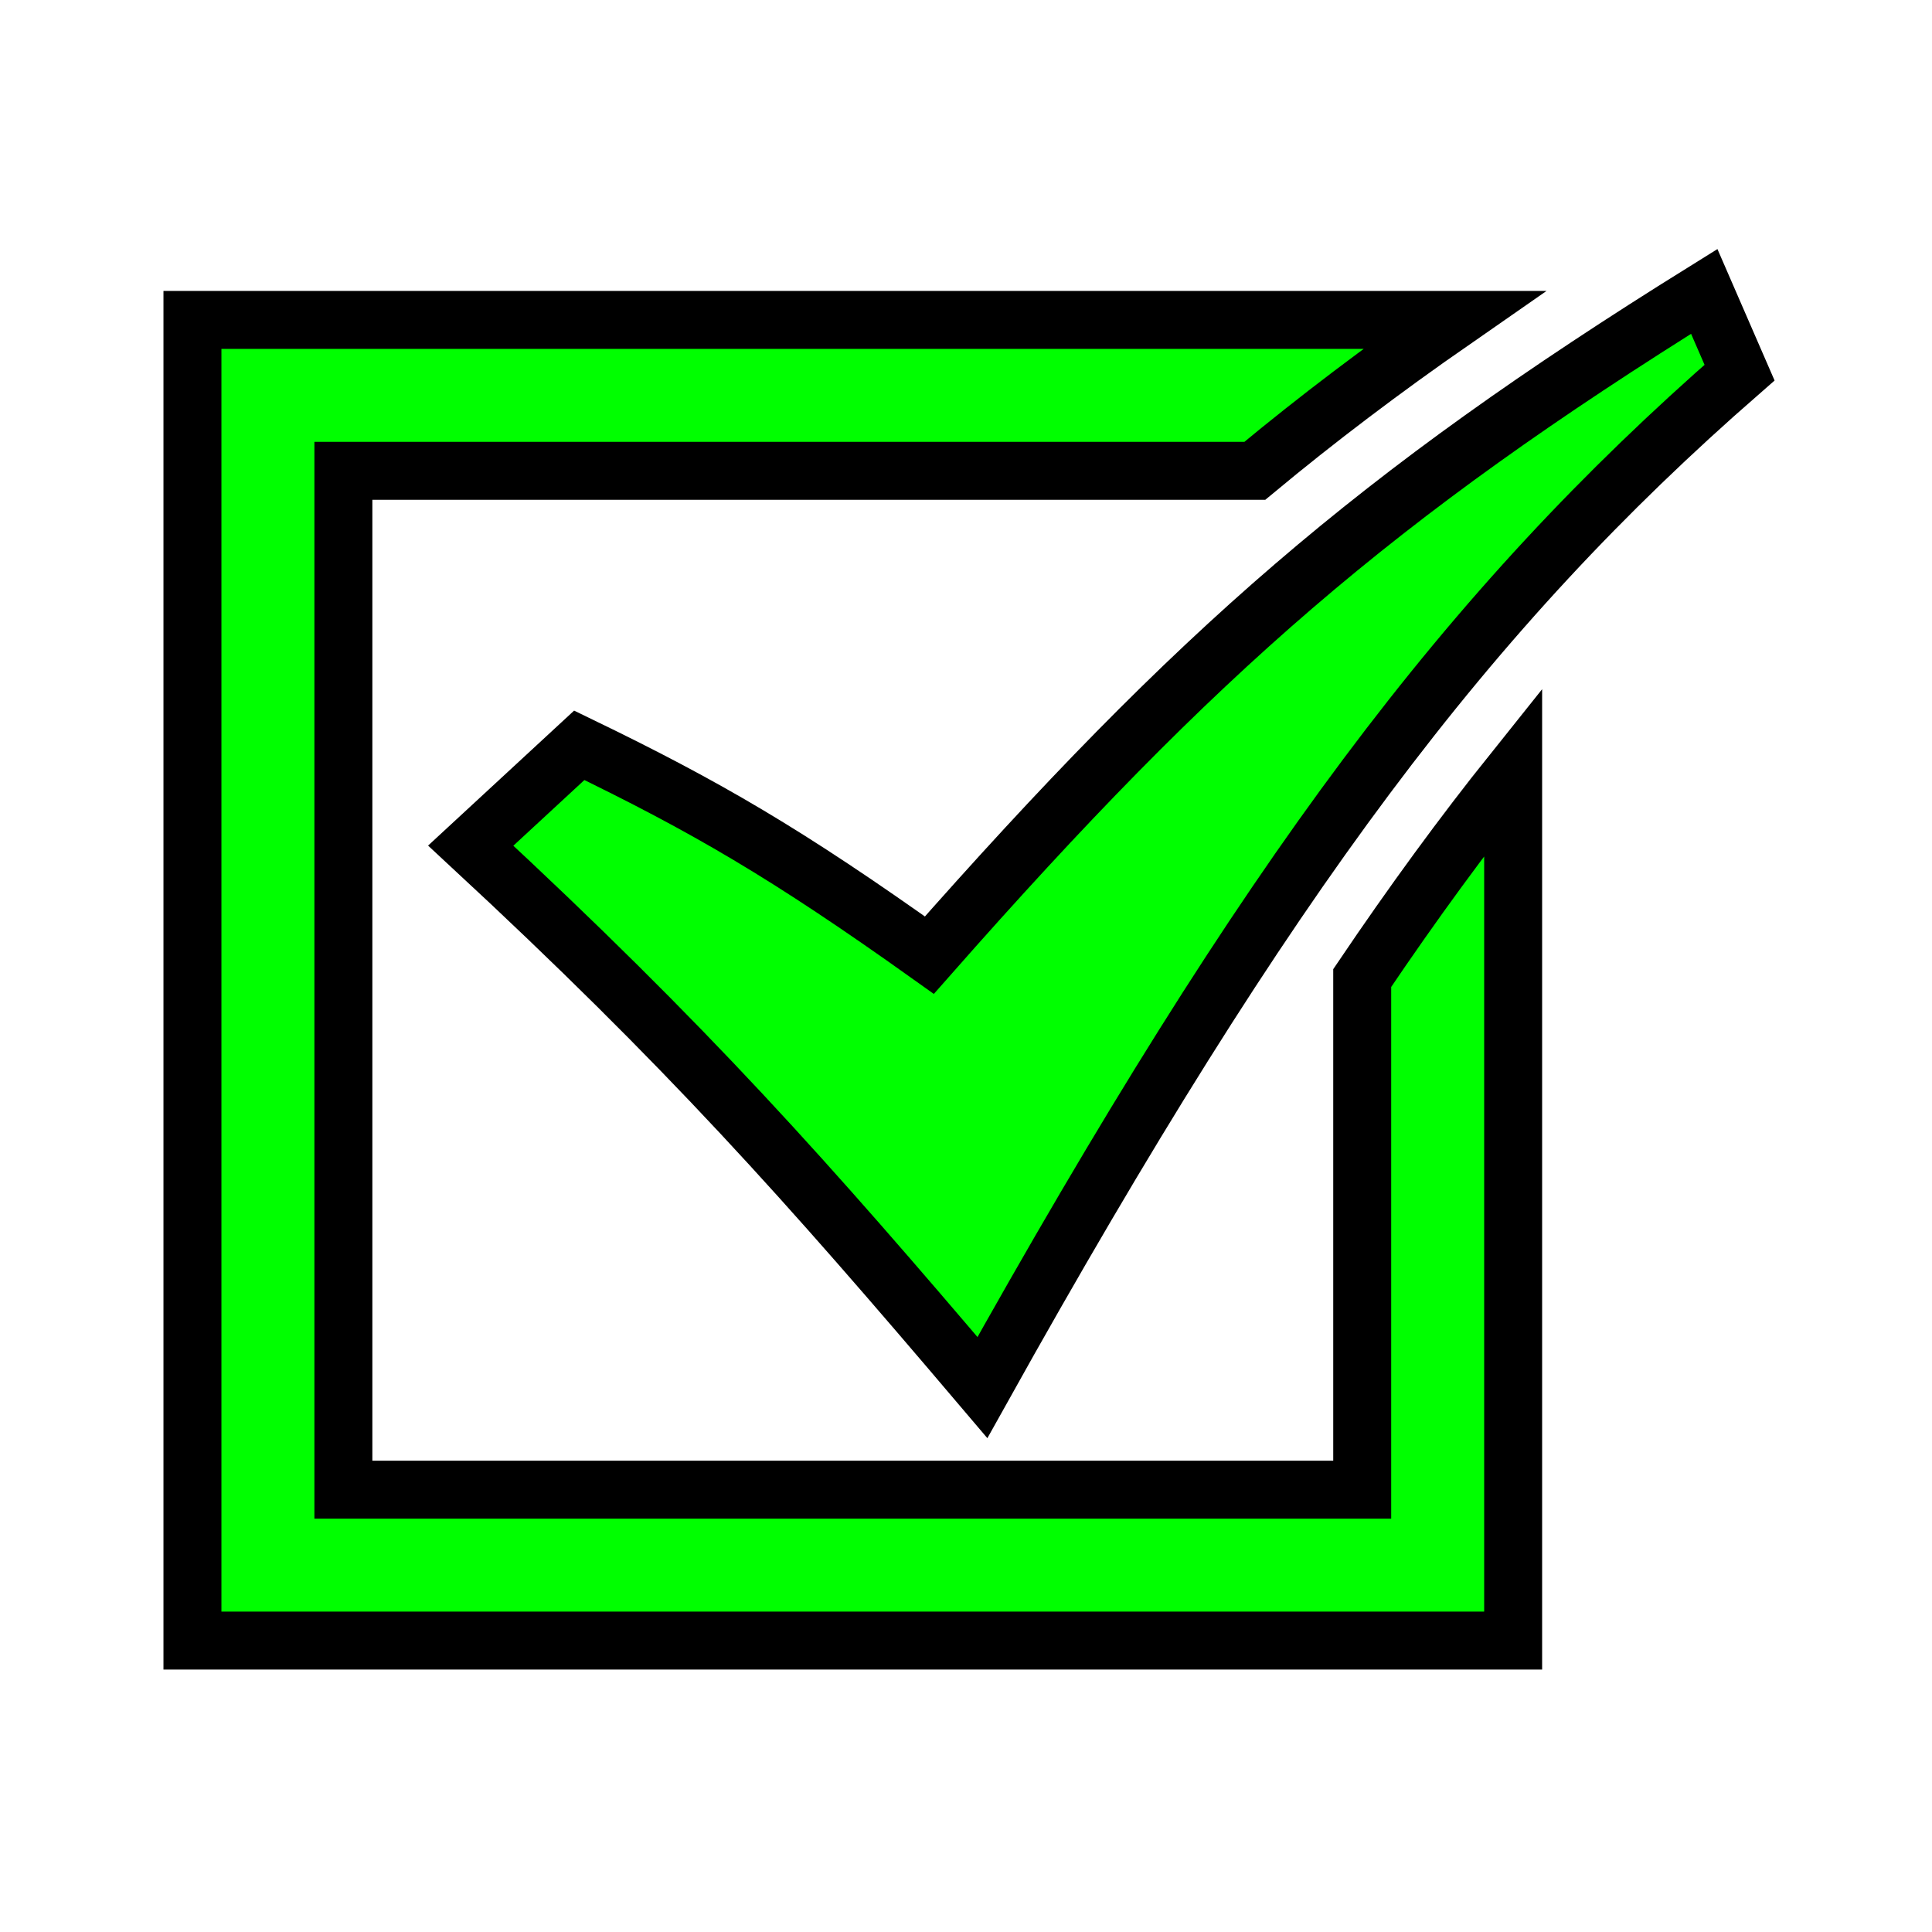 <?xml version="1.0" encoding="utf-8"?>

<!-- License Agreement at http://iconmonstr.com/license/ -->

<!DOCTYPE svg PUBLIC "-//W3C//DTD SVG 1.1//EN" "http://www.w3.org/Graphics/SVG/1.1/DTD/svg11.dtd">
<svg version="1.1" xmlns="http://www.w3.org/2000/svg" xmlns:xlink="http://www.w3.org/1999/xlink" x="0px" y="0px"
	 width="512px" height="512px" viewBox="0 0 512 512" enable-background="new 0 0 512 512" xml:space="preserve">
<path id="checkbox-2-icon" style="fill: #0F0; stroke: #000; stroke-width: 3%;" d="M124.753,224.099l28.758-26.586c33.639,16.278,54.975,28.663,92.784,55.614
	c71.078-80.663,118.045-121.585,205.348-175.902L461,98.75c-71.994,62.828-124.724,132.807-200.65,268.968
	C213.522,312.564,182.268,277.409,124.753,224.099z M361,259.191v135.584H91v-270h241.534c16.649-13.833,33.921-26.877,52.809-40H51
	v350h350V204.537C387.718,221.137,374.525,239.165,361,259.191z"/>
</svg>
